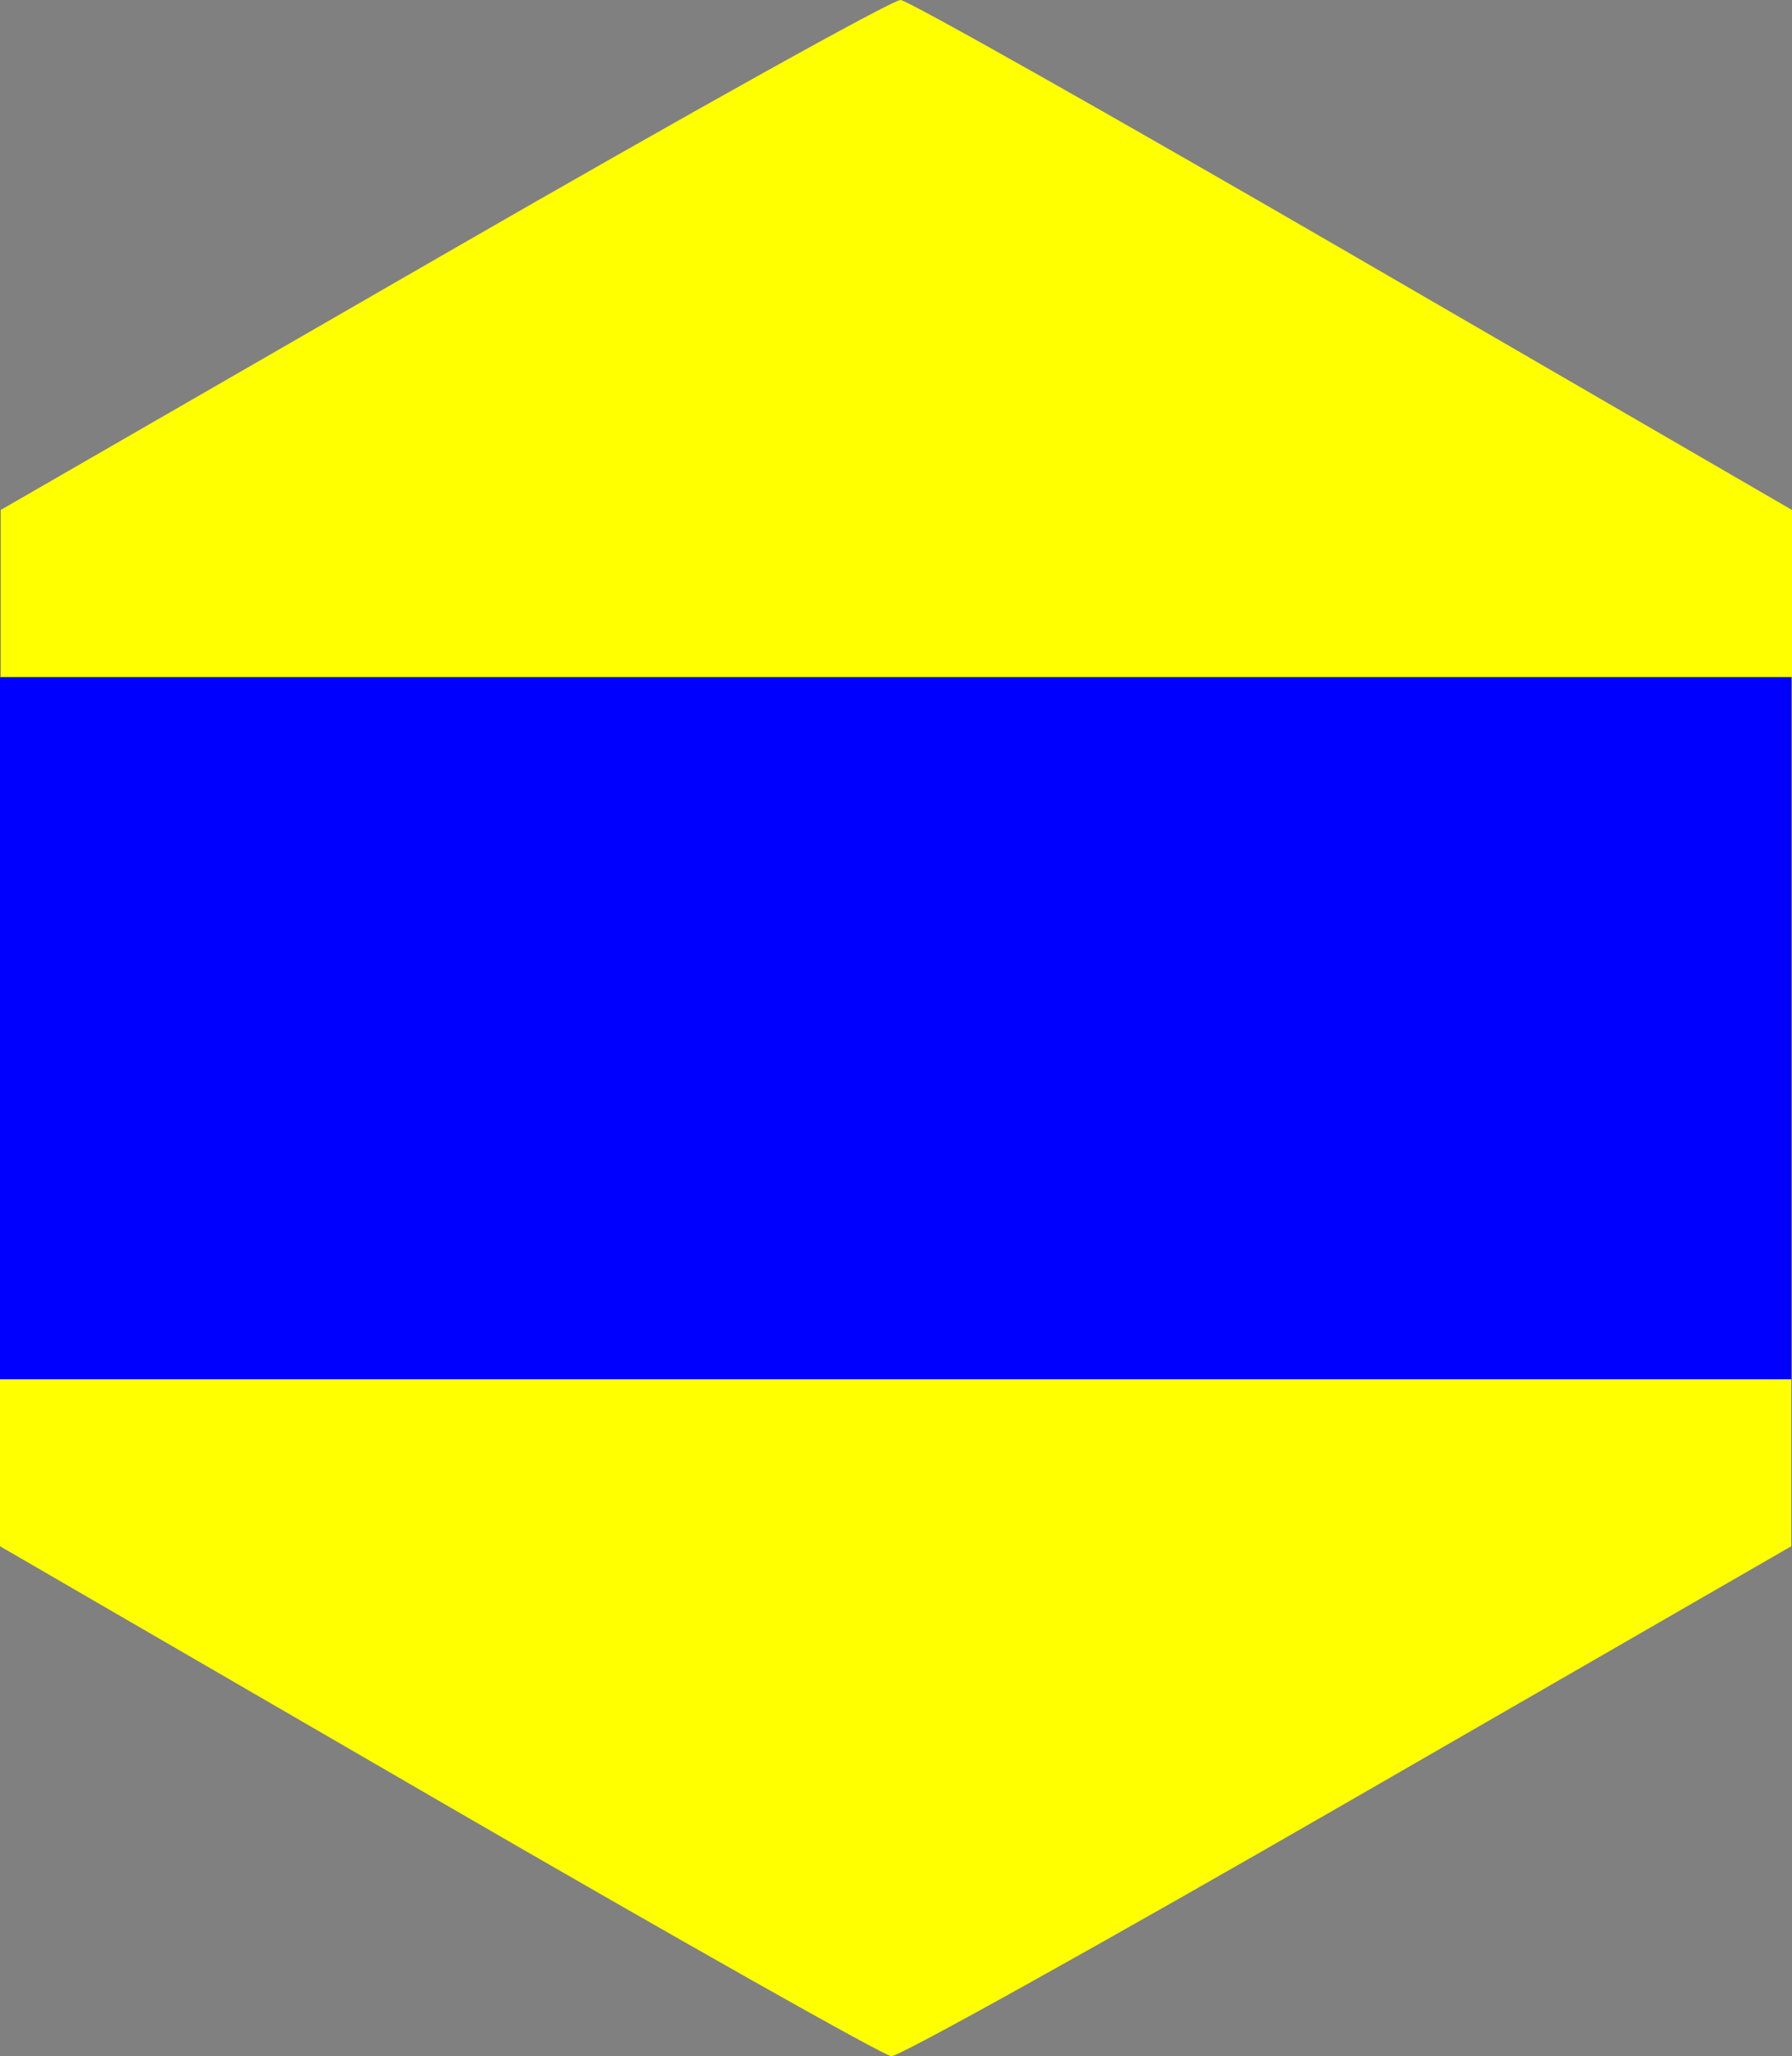 <?xml version="1.0" encoding="UTF-8" standalone="no"?>
<svg
   xmlns:dc="http://purl.org/dc/elements/1.1/"
   xmlns:cc="http://creativecommons.org/ns#"
   xmlns:rdf="http://www.w3.org/1999/02/22-rdf-syntax-ns#"
   xmlns:svg="http://www.w3.org/2000/svg"
   xmlns="http://www.w3.org/2000/svg"
   viewBox="0 0 185.075 212.339"
   height="212.339"
   width="185.075"
   version="1.1"
   id="svg2">
  <rect x="0" y="0" width="185.075" height="212.339" fill="#808080" stroke="none"/>
  <defs
     id="defs6" />
  <g
     transform="translate(-26.25,-12.56)"
     id="g3338">
    <path
       id="path3342-3"
       d="m 166.012,38.943 45.312,26.281 0,8.618 0,8.618 -92.5,0 -92.5,0 0,-8.619 0,-8.619 45.751,-26.381 c 25.163,-14.51 46.397,-26.336 47.188,-26.28 0.79,0.056 21.827,11.928 46.749,26.382 z"
       style="fill:#ffff00" />
    <path
       id="path3342"
       d="M 71.562,198.517 26.25,172.236 l 0,-8.618 0,-8.618 92.5,0 92.5,0 0,8.619 0,8.619 -45.751,26.381 c -25.163,14.51 -46.397,26.336 -47.188,26.28 -0.79,-0.056 -21.827,-11.928 -46.749,-26.382 z"
       style="fill:#ffff00" />
    <path
       id="path3340"
       d="m 26.25,118.75 0,-36.25 92.5,0 92.5,0 0,36.25 0,36.25 -92.5,0 -92.5,0 0,-36.25 z"
       style="fill:#0000ff" />
  </g>
</svg>
